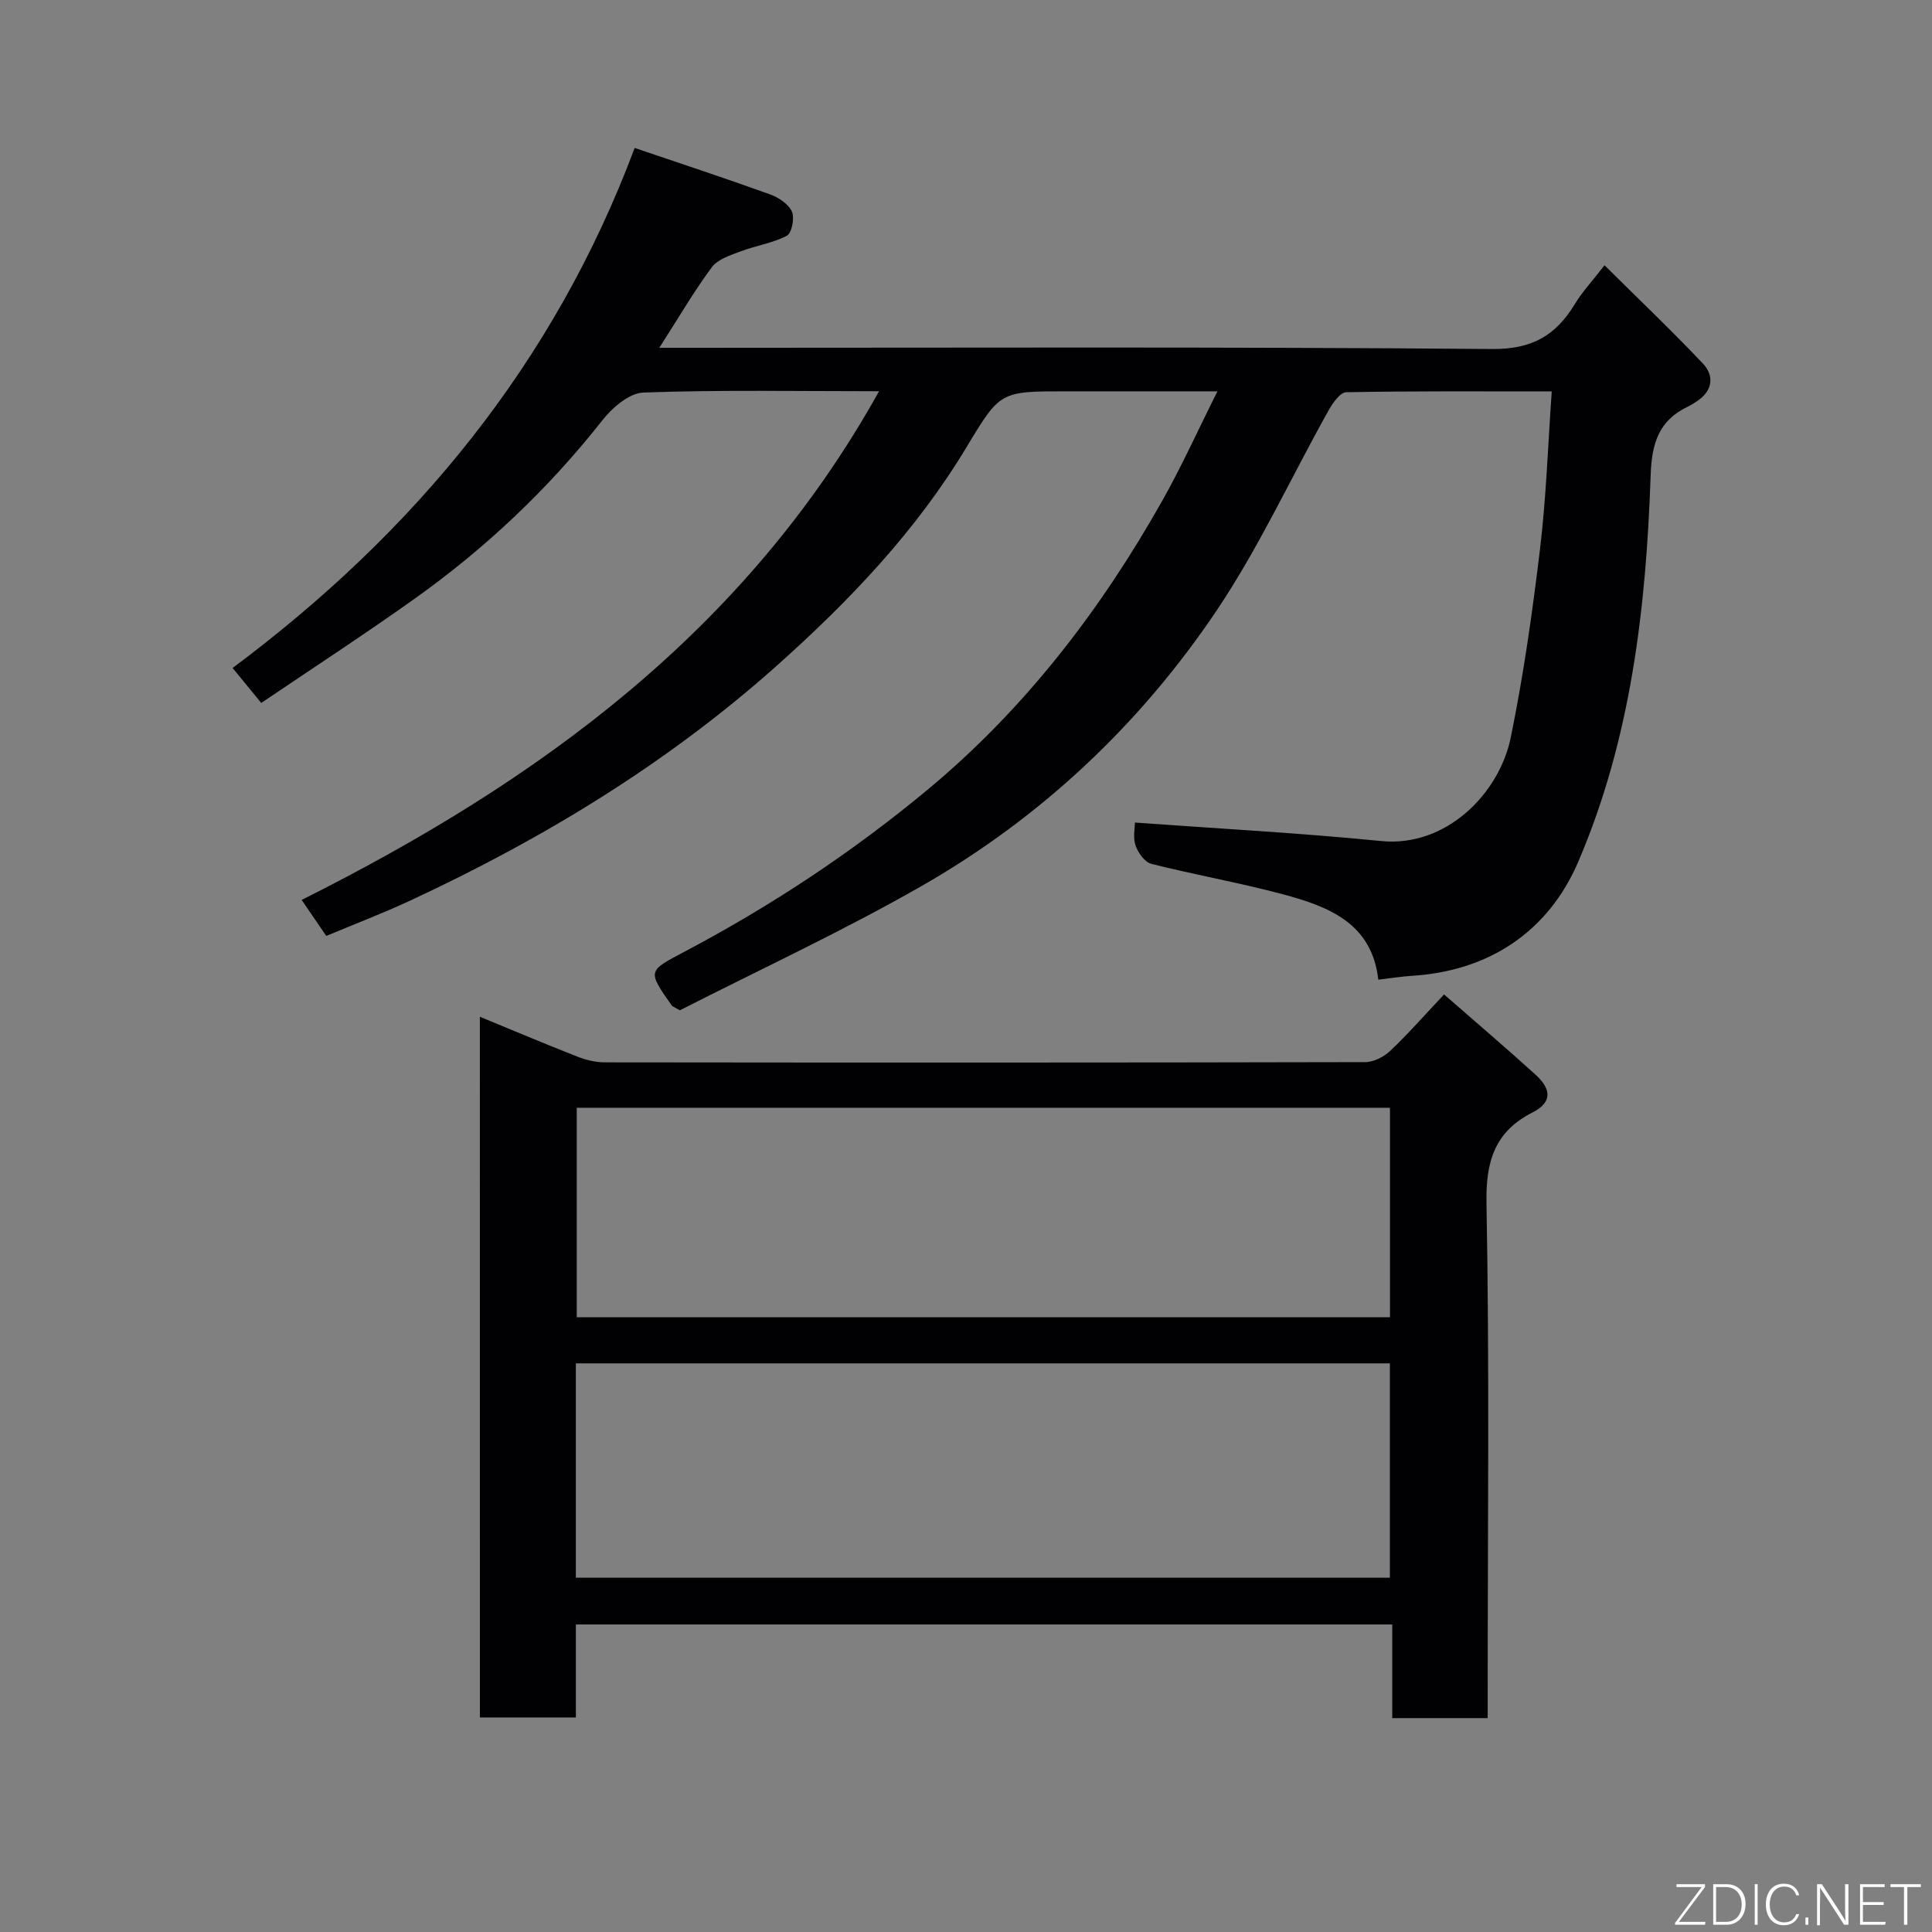 <svg enable-background="new 0 0 400 400" viewBox="0 0 400 400" xmlns="http://www.w3.org/2000/svg"><rect x="0" y="0" width="400" height="400" fill="#808080" stroke="none"/><path d="m182 81c-16.8 0-32.8-.3-48.78.27-2.94.1-6.45 3.13-8.51 5.75-11.2 14.23-24.21 26.51-38.91 36.97-10.35 7.37-21 14.3-31.71 21.55-2.2-2.69-4.02-4.91-5.93-7.24 37.59-28.06 66.46-62.83 83.24-107.67 9.65 3.28 18.88 6.31 28.02 9.61 1.76.64 3.82 1.99 4.53 3.56.6 1.32-.02 4.47-1.05 5.01-2.96 1.55-6.46 2.05-9.64 3.26-2.11.8-4.68 1.62-5.9 3.27-3.74 5.07-6.93 10.54-10.86 16.67h6.43c55.32 0 110.65-.23 165.97.25 8.31.07 13.21-2.8 17.16-9.32 1.51-2.5 3.55-4.67 6.14-8.02 7 6.95 13.85 13.47 20.34 20.32 2.32 2.44 2.16 5.47-.97 7.67-.66.47-1.36.91-2.09 1.26-6.03 2.89-7.5 7.53-7.73 14.23-.94 27.38-4.05 54.51-15 80.04-6.18 14.4-18.4 22.58-34.36 23.59-2.25.14-4.49.5-7.03.8-1.31-11.75-10.38-15.18-19.87-17.71-8.96-2.39-18.12-4-27.12-6.27-1.36-.35-2.75-2.3-3.27-3.81-.56-1.62-.13-3.59-.13-4.74 17.16 1.25 34.12 2.15 51 3.83 13.43 1.33 24.43-9.81 26.81-21.42 2.65-12.93 4.51-26.06 6.08-39.18 1.27-10.59 1.62-21.29 2.41-32.49-14.67 0-28.62-.1-42.56.17-1.28.03-2.84 2.31-3.7 3.86-7.72 13.8-14.36 28.31-23.15 41.38-15.89 23.62-36.42 42.92-61.19 57.07-16.4 9.37-33.6 17.33-49.91 25.65-1.23-.71-1.55-.79-1.69-1-5.06-7.22-4.99-7.09 2.65-11.13 17.96-9.49 34.81-20.63 50.46-33.65 20.12-16.75 35.71-37.12 48.48-59.76 3.99-7.08 7.34-14.52 11.4-22.61-2.26 0-3.81 0-5.36 0-8.67 0-17.33 0-26 0-13.6 0-13.62-.01-20.56 11.51-10.46 17.4-24.23 31.83-39.31 45.29-22.7 20.25-48.31 35.79-75.73 48.56-5.73 2.67-11.66 4.93-17.55 7.4-1.63-2.39-3.18-4.66-5.09-7.46 49.03-24.56 91.9-55.66 119.54-105.32z" fill="#010103"/><path d="m99.35 210.51c7.02 2.89 13.57 5.66 20.19 8.25 1.78.7 3.78 1.19 5.68 1.19 52.48.06 104.95.07 157.43-.05 1.75 0 3.87-1.09 5.18-2.33 3.71-3.51 7.08-7.37 11.15-11.68 6.23 5.45 12.69 10.94 18.97 16.64 2.9 2.64 3.8 5.53-.64 7.78-7.79 3.94-9.72 10.06-9.55 18.8.63 33.64.25 67.3.25 100.95v5.66c-6.68 0-12.94 0-19.76 0 0-6.27 0-12.67 0-19.39-56.58 0-112.61 0-169.02 0v19.25c-6.74 0-13.13 0-19.87 0-.01-48.01-.01-96.17-.01-145.07zm19.87 116.13h168.54c0-14.96 0-29.55 0-44.37-56.27 0-112.3 0-168.54 0zm168.56-97.29c-56.46 0-112.49 0-168.37 0v43.38h168.37c0-14.52 0-28.78 0-43.38z" fill="#010103"/><g fill="#fbfcfa"><path d="m346.9 398 5.4-7.3h-5.2v-.6h5.9v.6l-5.4 7.2h5.5l-.1.6h-6.2v-.5z"/><path d="m354.7 390.1h2.8c2.3 0 3.9 1.6 3.9 4.1s-1.6 4.3-3.9 4.3h-2.8zm.6 7.8h2c2.2 0 3.3-1.6 3.3-3.6 0-1.8-1-3.6-3.3-3.6h-2z"/><path d="m363.9 390.1v8.4h-.6v-8.4h1.6z"/><path d="m372.5 396.3c-.4 1.3-1.4 2.3-3.2 2.3-2.4 0-3.7-1.9-3.7-4.3 0-2.3 1.2-4.3 3.7-4.3 1.8 0 2.9 1 3.2 2.4h-.6c-.4-1.1-1.1-1.8-2.5-1.8-2.1 0-3 1.9-3 3.7s.9 3.7 3 3.7c1.4 0 2.1-.7 2.5-1.7z"/><path d="m373.8 398.5v-1.5h.6v1.5z"/><path d="m376.2 398.5v-8.4h1c1.3 2 4.4 6.7 4.9 7.6-.1-1.2-.1-2.4-.1-3.8v-3.8h.7v8.4h-.9c-1.2-1.9-4.4-6.8-5-7.7.1 1.1 0 2.3 0 3.9v3.9h-.6z"/><path d="m390 394.4h-4.3v3.5h4.7l-.1.6h-5.2v-8.4h5.1v.6h-4.5v3.1h4.3z"/><path d="m394.2 390.7h-2.8v-.6h6.3v.6h-2.8v7.8h-.7z"/></g></svg>